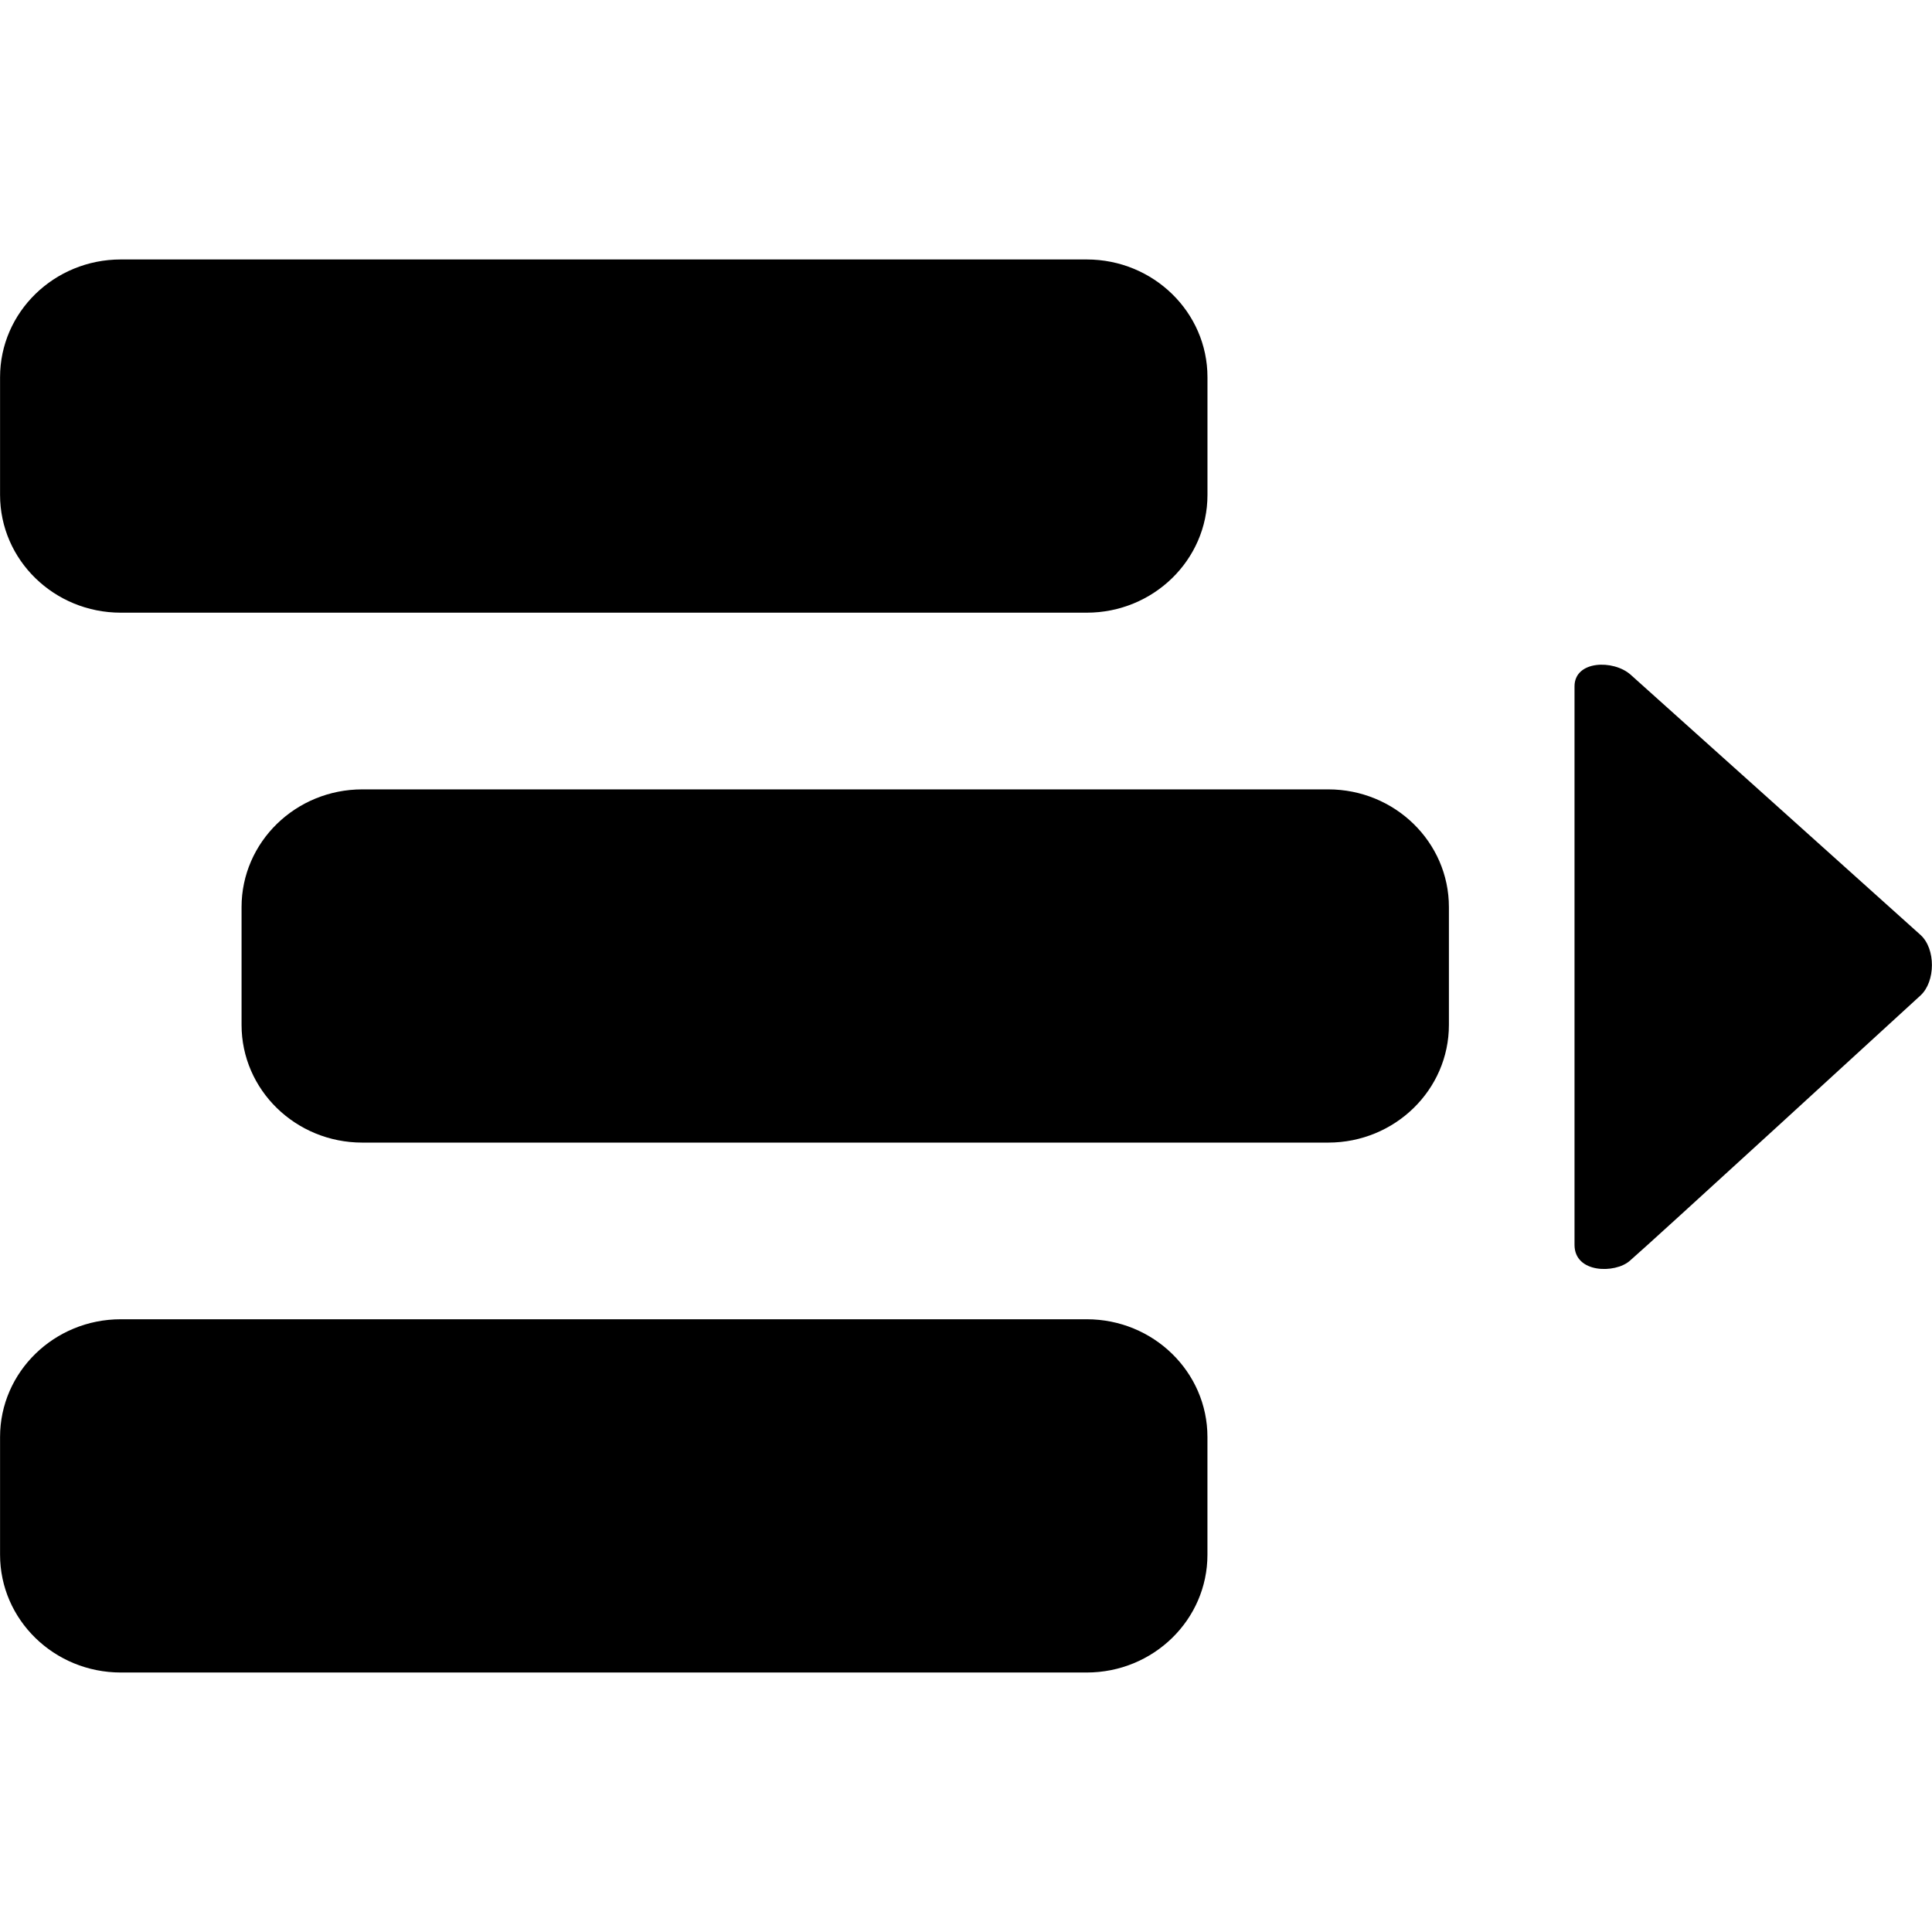<?xml version="1.0" encoding="utf-8"?>
<!-- Generator: Adobe Illustrator 14.0.0, SVG Export Plug-In . SVG Version: 6.00 Build 43363)  -->
<!DOCTYPE svg PUBLIC "-//W3C//DTD SVG 1.1//EN" "http://www.w3.org/Graphics/SVG/1.1/DTD/svg11.dtd">
<svg version="1.1" id="Capa_1" xmlns="http://www.w3.org/2000/svg" xmlns:xlink="http://www.w3.org/1999/xlink" x="0px" y="0px"
	 width="64px" height="64px" viewBox="0 0 64 64" enable-background="new 0 0 64 64" xml:space="preserve">
<path id="delete_row" d="M4.003,43.702c-2.208,0-4.001,1.747-4.001,3.9v3.901c0,2.154,1.792,3.901,4.001,3.901h31.995
	c2.209,0,4-1.747,4-3.901v-3.901c0-2.153-1.791-3.9-4-3.9H4.003z M12.002,26.149c-2.208,0-4,1.746-4,3.9v3.902
	c0,2.154,1.792,3.899,4,3.899h31.996c2.208,0,3.999-1.747,3.999-3.899v-3.902c0-2.154-1.791-3.9-3.999-3.9H12.002z M4.003,8.595
	c-2.209,0-4.001,1.747-4.001,3.9v3.9c0,2.156,1.792,3.901,4.001,3.901h31.994c2.209,0,4.002-1.746,4.002-3.901v-3.9
	c0-2.154-1.793-3.9-4.002-3.9H4.003z M52.158,41.237c0-0.962,0-17.836,0-18.501c0-0.86,1.289-0.891,1.857-0.387
	c0.455,0.403,8.83,7.926,9.604,8.621c0.509,0.459,0.5,1.547,0,2.006c-0.558,0.51-8.974,8.23-9.635,8.794
	C53.502,42.19,52.158,42.185,52.158,41.237z"/>
</svg>
